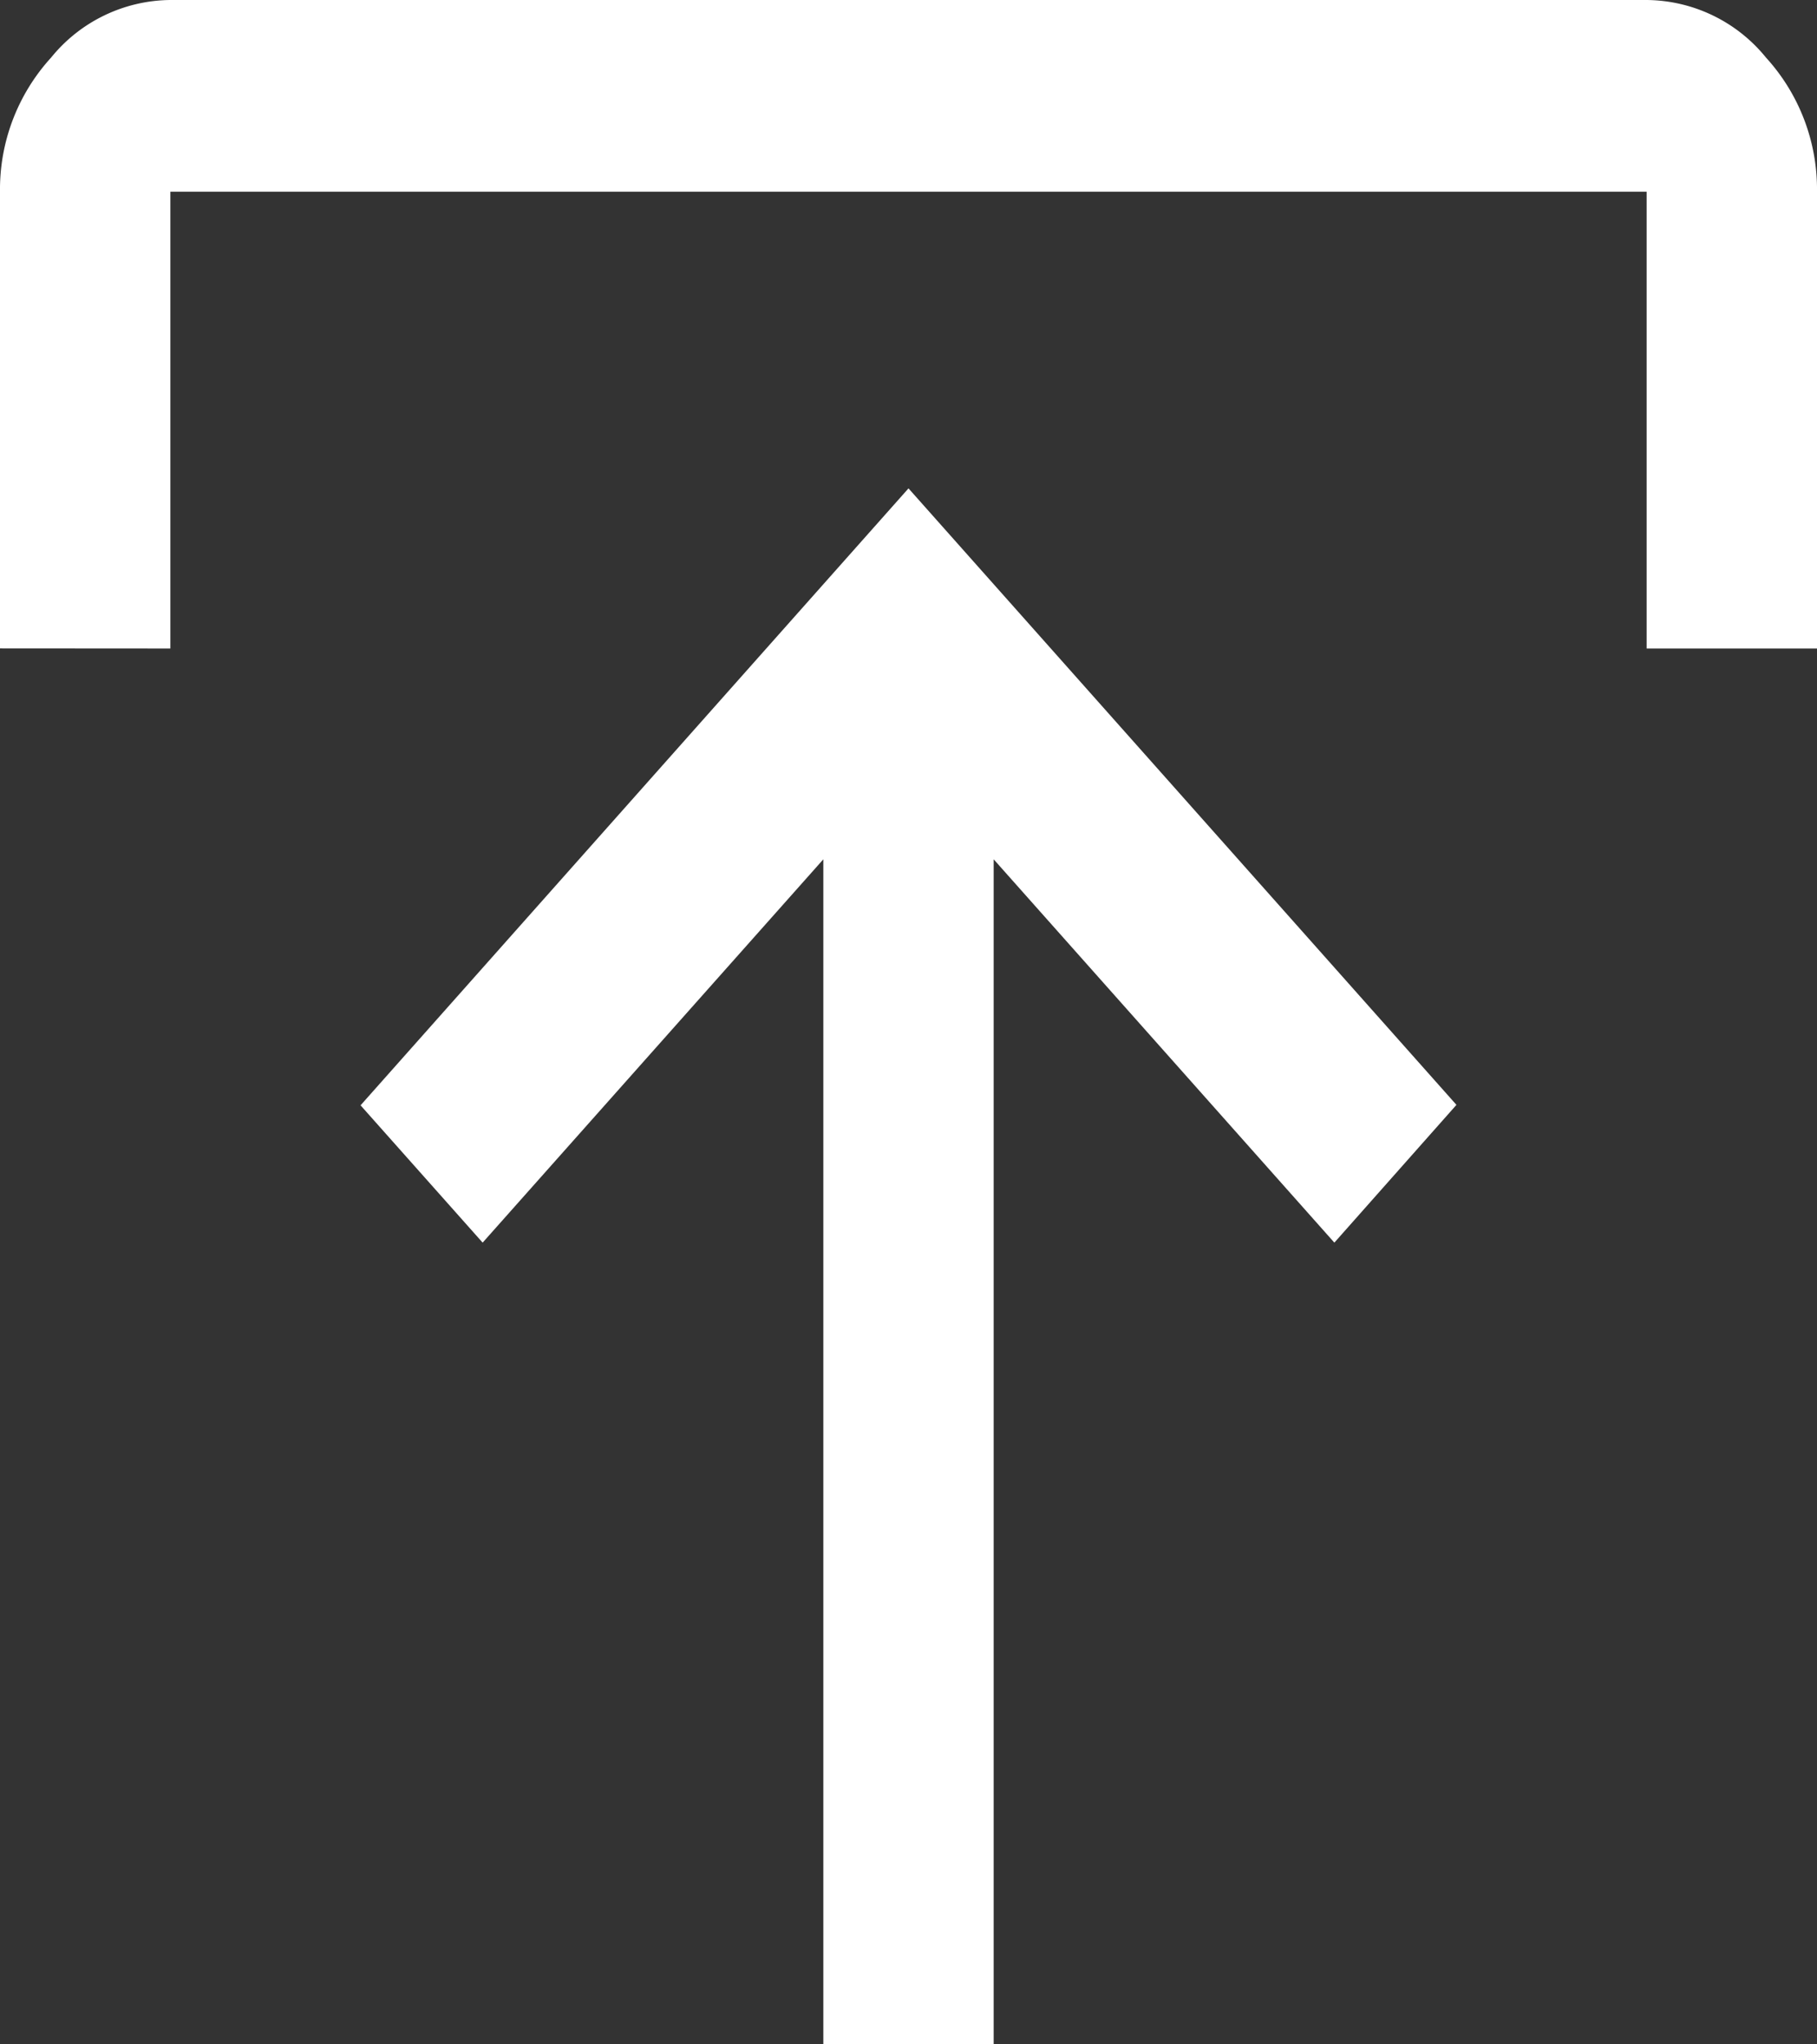 <svg xmlns="http://www.w3.org/2000/svg" width="16" height="18" viewBox="0 0 16 18">
  <rect x="0" y="0" width="16" height="18" fill="#333333" stroke="none"/>
  <path id="publish_FILL0_wght400_GRAD0_opsz48_1_" data-name="publish_FILL0_wght400_GRAD0_opsz48 (1)" d="M15.25,26V15.566l-3,3.375-1.075-1.209L16,12.3l4.825,5.428L19.75,18.941l-3-3.375V26ZM8,13.709V9.688a1.722,1.722,0,0,1,.45-1.181A1.367,1.367,0,0,1,9.5,8h13a1.367,1.367,0,0,1,1.05.506A1.722,1.722,0,0,1,24,9.688v4.022H22.5V9.688H9.5v4.022Z" transform="translate(-8 -8)" fill="#fff"/>
</svg>
